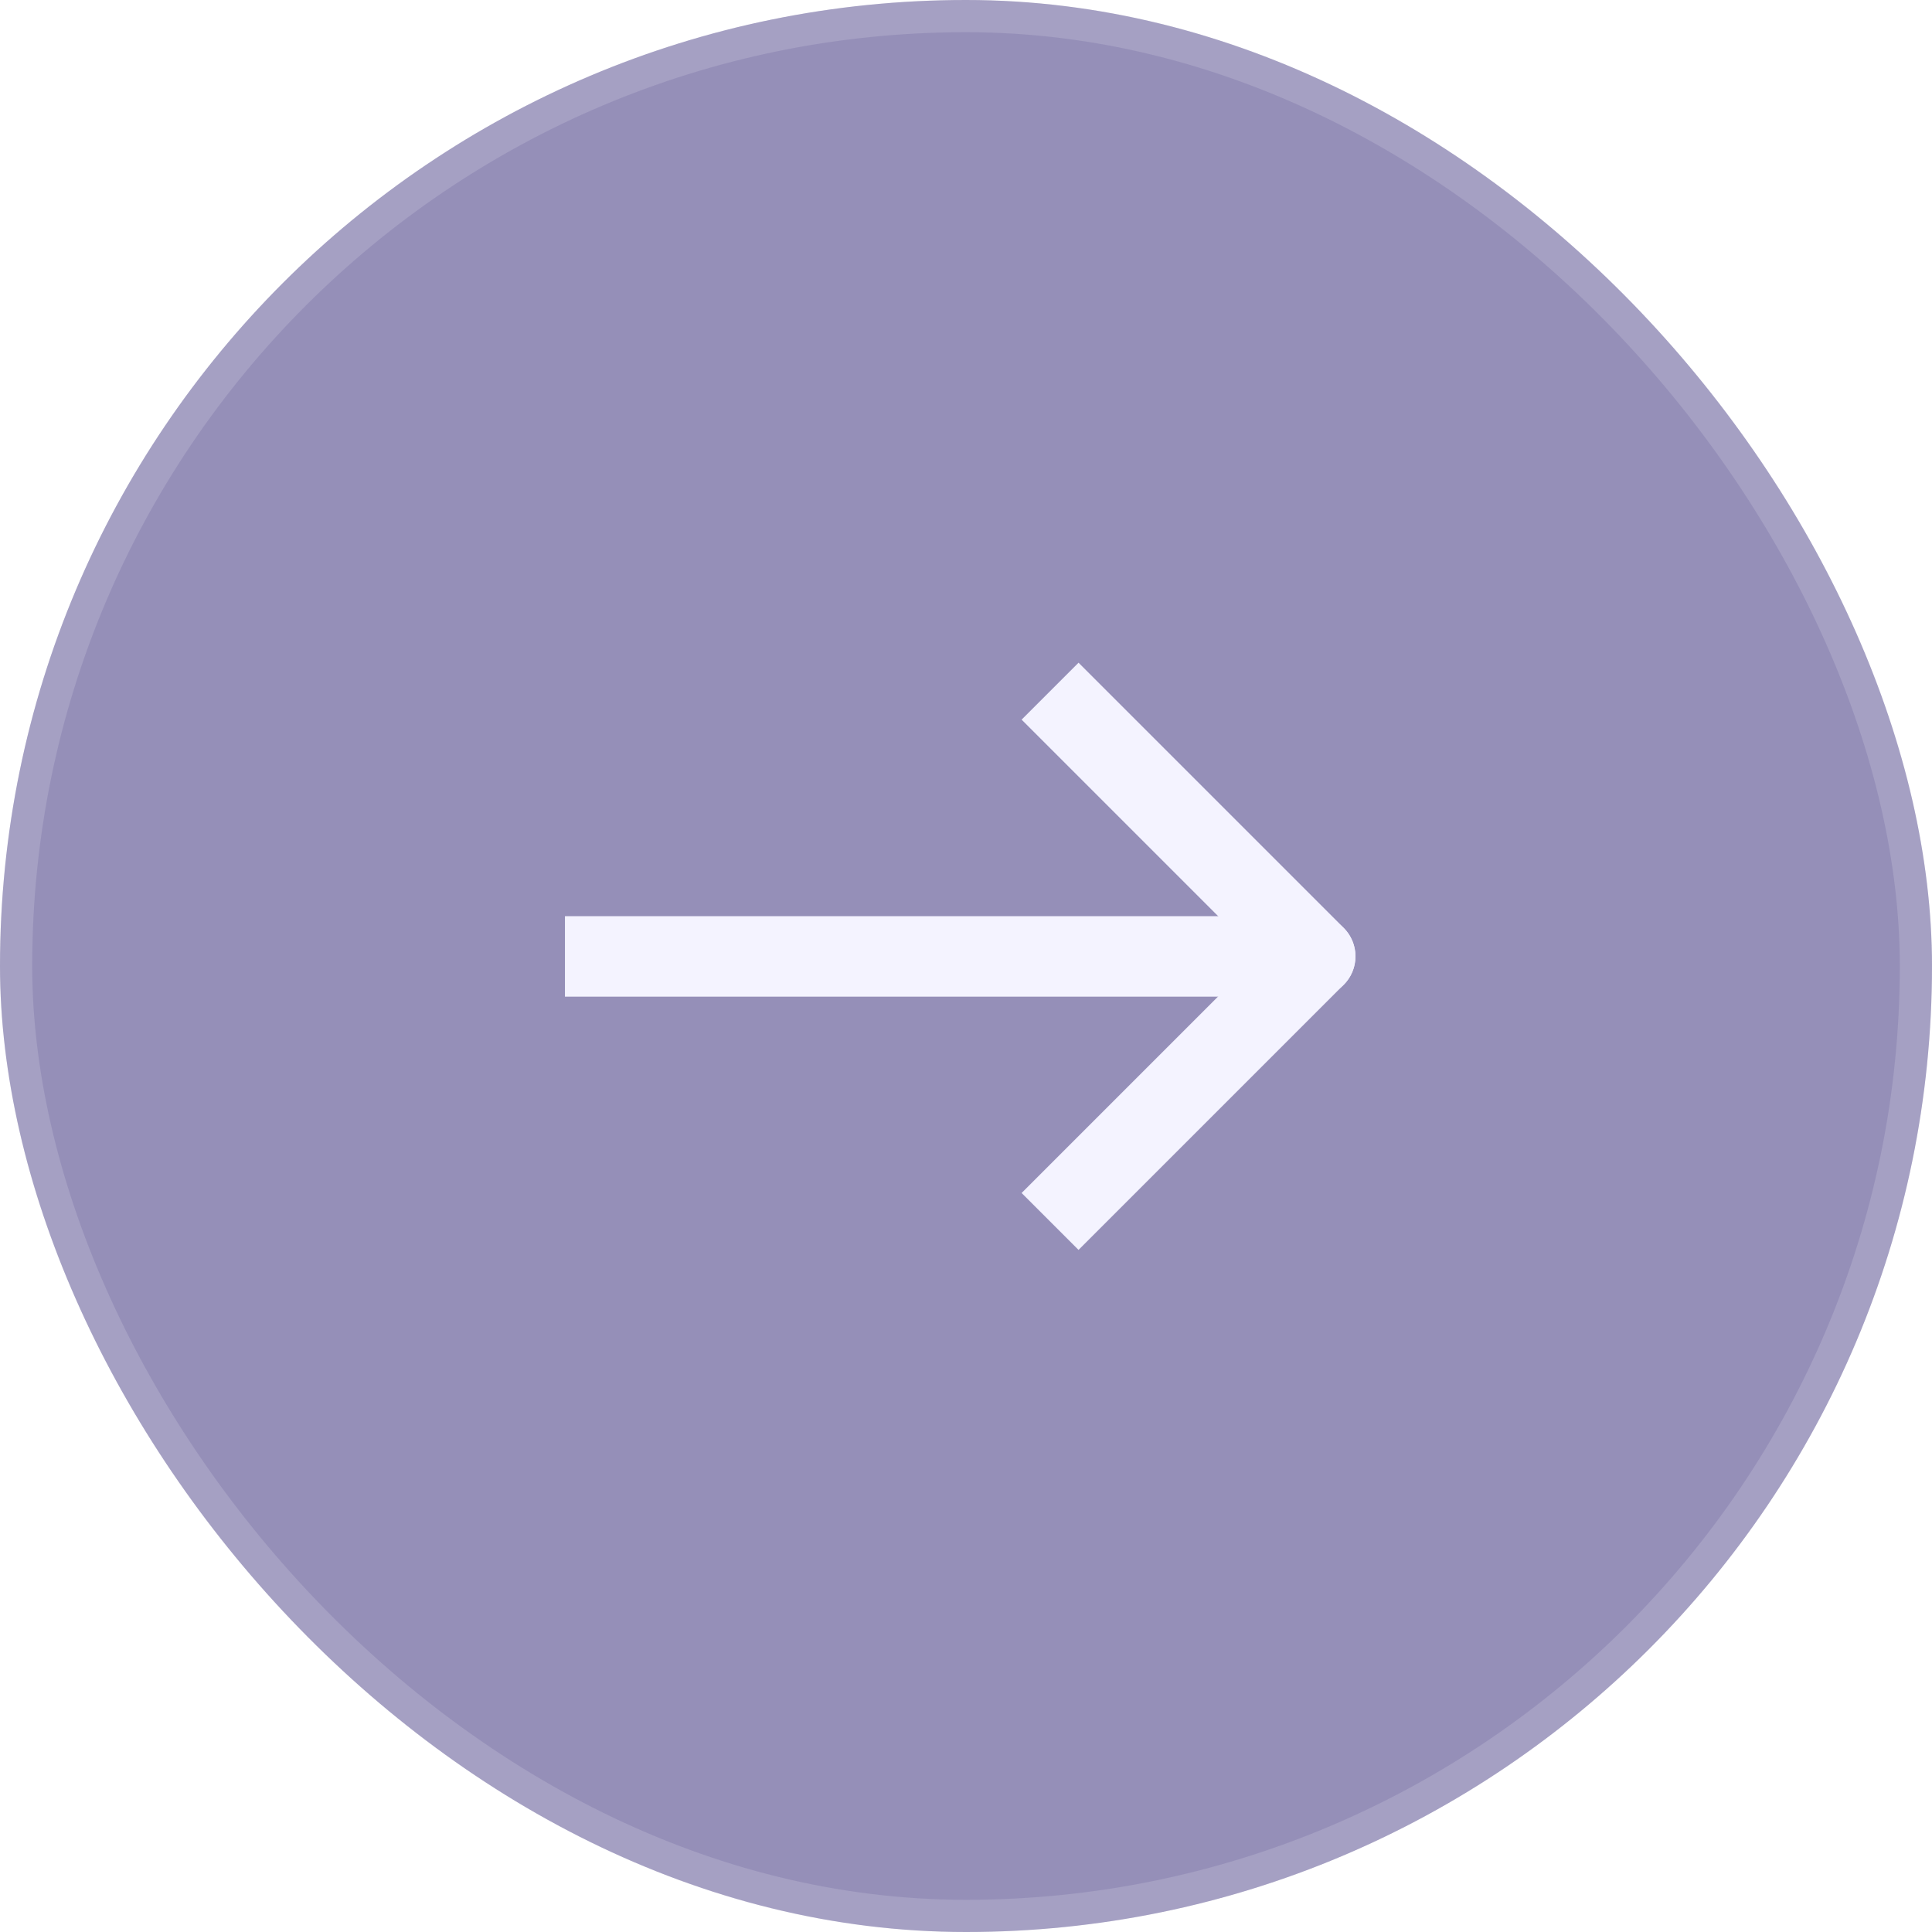 <svg width="60" height="60" viewBox="0 0 60 60" fill="none" xmlns="http://www.w3.org/2000/svg">
<g filter="url(#filter0_b_2510_245263)">
<rect width="60" height="60" rx="30" fill="#2C2172" fill-opacity="0.5"/>
<rect x="0.5" y="0.5" width="59" height="59" rx="29.5" stroke="white" stroke-opacity="0.15"/>
<path d="M40.845 28.452C41.535 28.452 42.095 29.012 42.095 29.702C42.095 30.392 41.535 30.952 40.845 30.952V28.452ZM18.795 30.952H17.545V28.452H18.795V30.952ZM40.845 30.952H18.795V28.452H40.845V30.952Z" fill="#F4F3FF"/>
<path d="M33.495 37.049L40.845 29.699L33.495 22.349" stroke="#F4F3FF" stroke-width="2.5" stroke-linecap="square" stroke-linejoin="round"/>
</g>
<defs>
<filter id="filter0_b_2510_245263" x="-24" y="-24" width="108" height="108" filterUnits="userSpaceOnUse" color-interpolation-filters="sRGB">
<feFlood flood-opacity="0" result="BackgroundImageFix"/>
<feGaussianBlur in="BackgroundImageFix" stdDeviation="12"/>
<feComposite in2="SourceAlpha" operator="in" result="effect1_backgroundBlur_2510_245263"/>
<feBlend mode="normal" in="SourceGraphic" in2="effect1_backgroundBlur_2510_245263" result="shape"/>
</filter>
</defs>
</svg>
